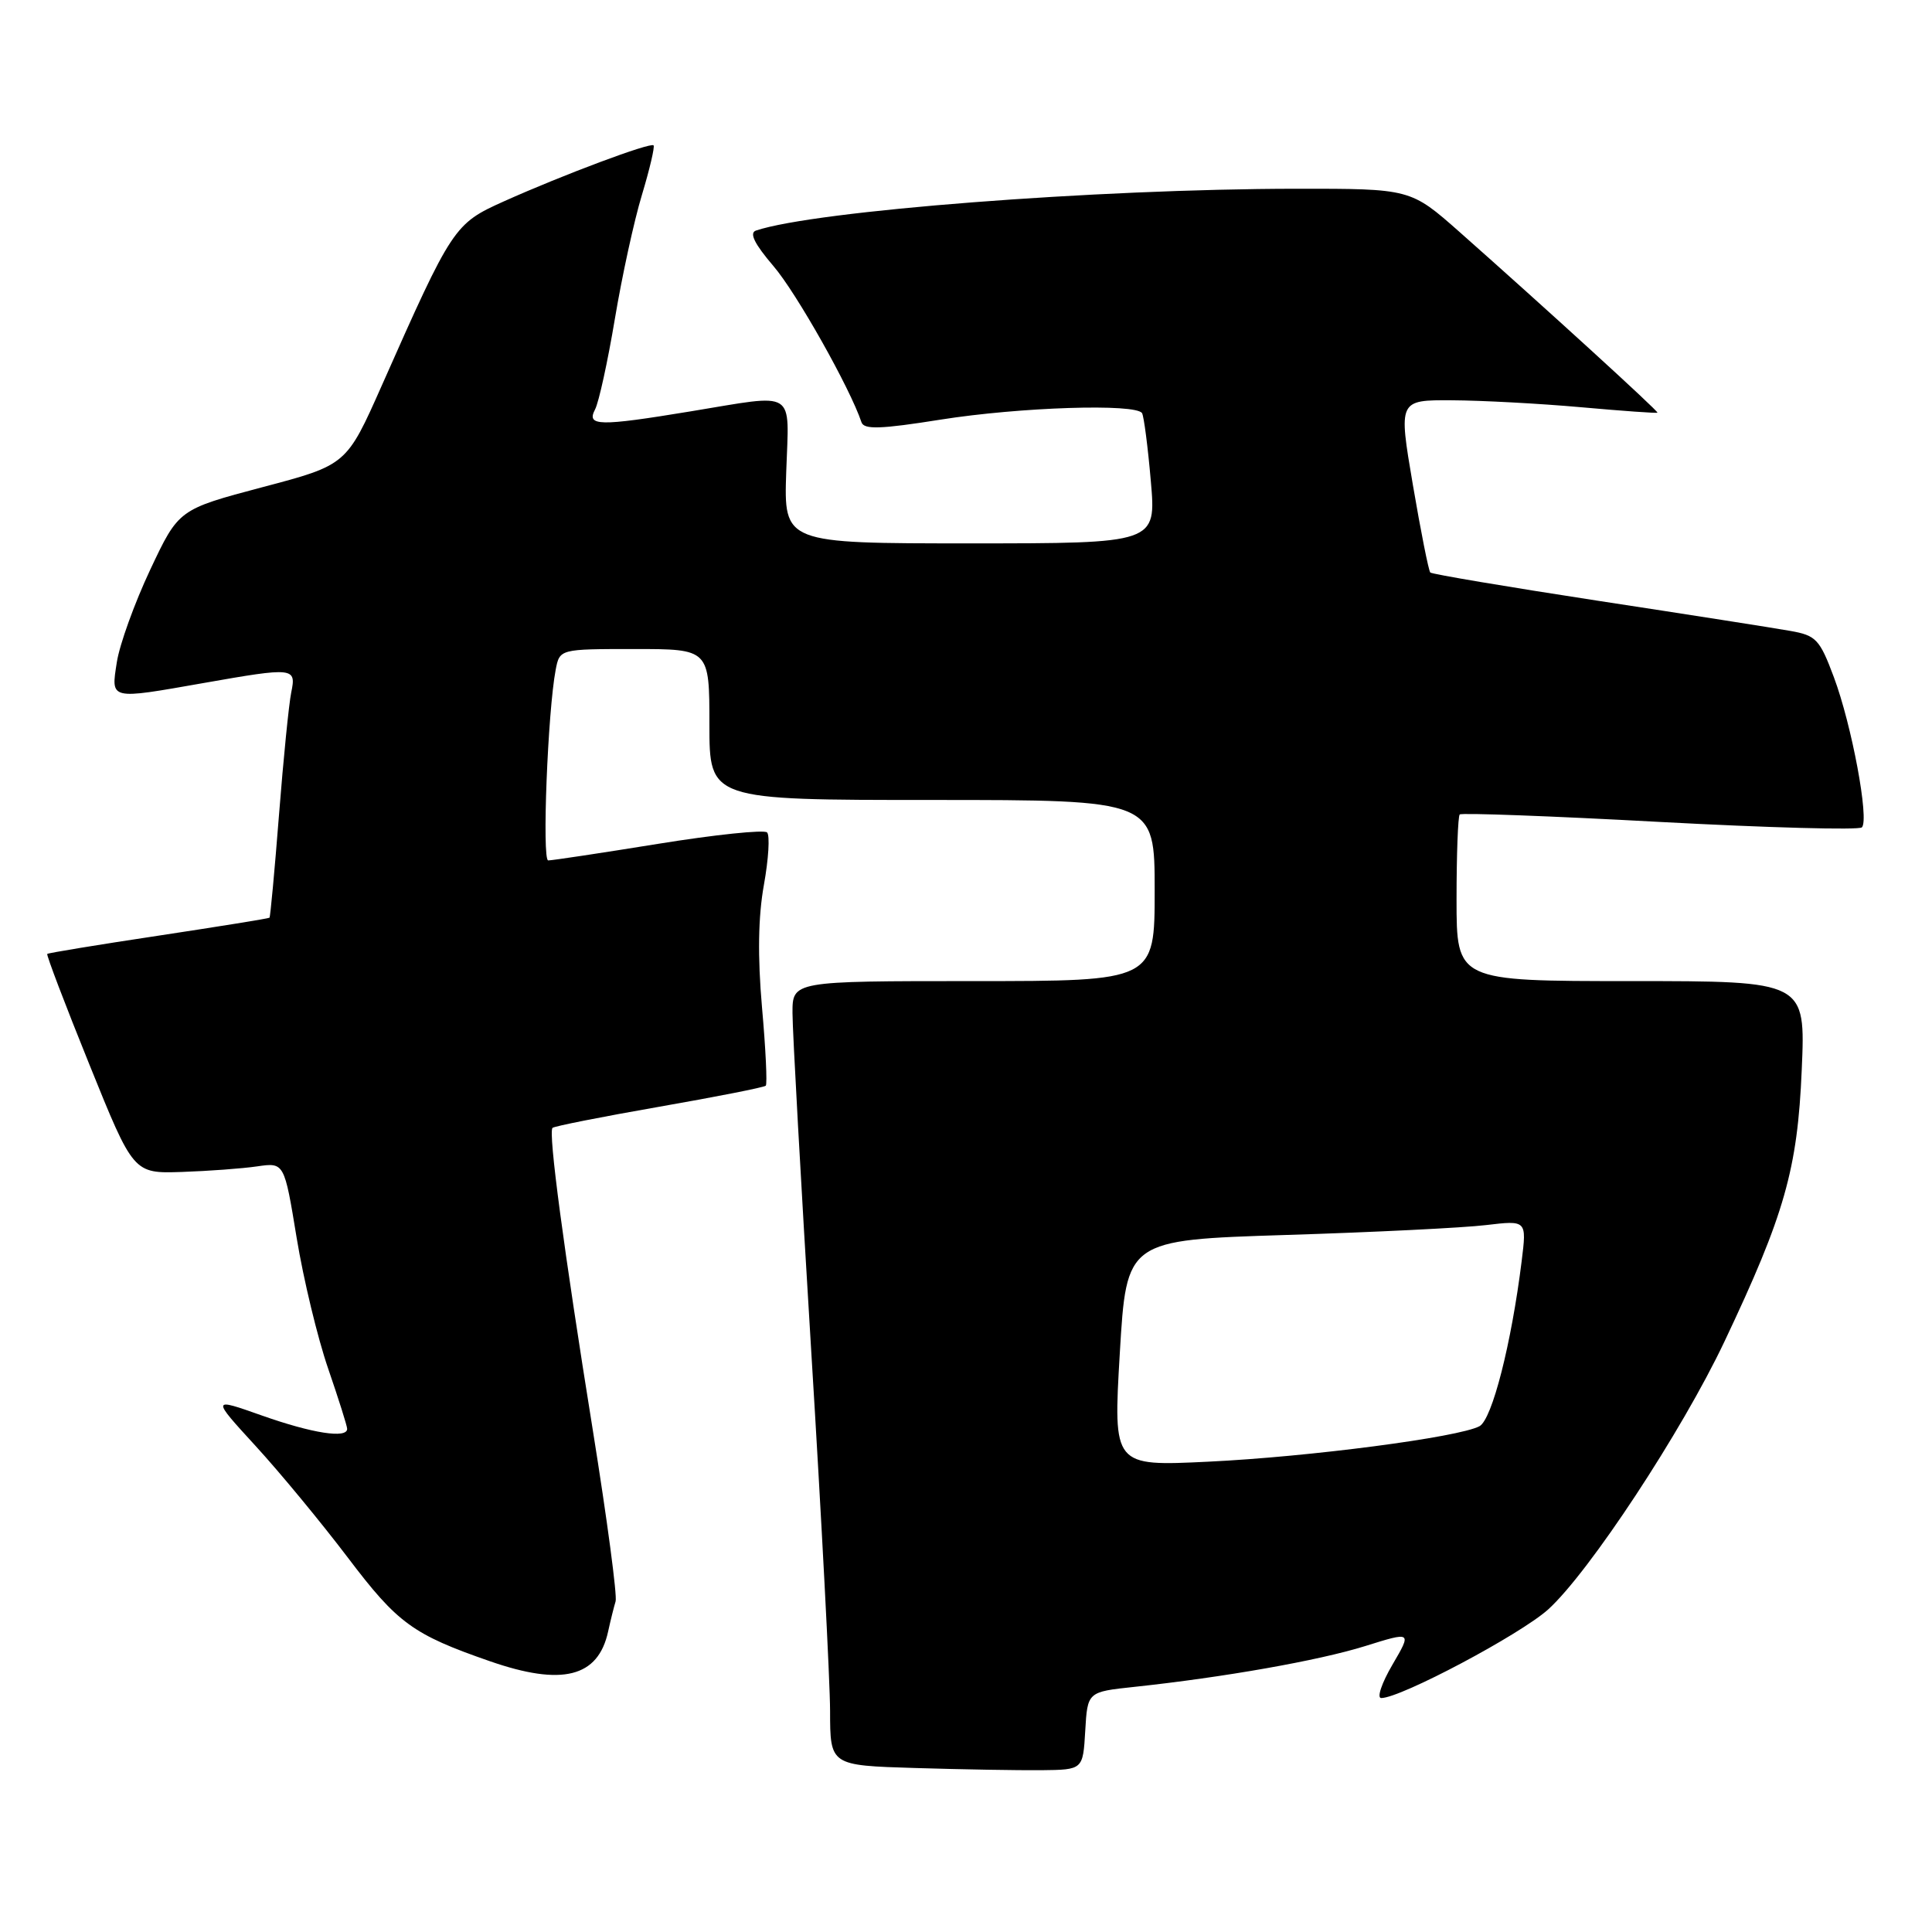 <?xml version="1.0" encoding="UTF-8" standalone="no"?>
<!DOCTYPE svg PUBLIC "-//W3C//DTD SVG 1.1//EN" "http://www.w3.org/Graphics/SVG/1.1/DTD/svg11.dtd" >
<svg xmlns="http://www.w3.org/2000/svg" xmlns:xlink="http://www.w3.org/1999/xlink" version="1.1" viewBox="0 0 256 256">
 <g >
 <path fill="currentColor"
d=" M 143.80 229.34 C 144.10 224.18 144.10 224.18 150.30 223.52 C 162.18 222.25 174.70 220.04 180.87 218.12 C 187.08 216.18 187.08 216.18 184.50 220.59 C 183.08 223.02 182.41 225.00 183.02 225.00 C 185.60 225.00 201.45 216.58 205.14 213.26 C 210.56 208.35 222.85 189.69 228.49 177.78 C 236.47 160.94 238.18 154.94 238.74 141.75 C 239.25 130.00 239.25 130.00 216.12 130.00 C 193.00 130.00 193.00 130.00 193.00 119.17 C 193.00 113.21 193.19 108.15 193.42 107.92 C 193.65 107.69 205.57 108.13 219.92 108.91 C 234.28 109.68 246.33 110.01 246.71 109.63 C 247.71 108.62 245.37 96.06 242.99 89.71 C 241.12 84.71 240.64 84.20 237.23 83.60 C 235.18 83.23 223.70 81.43 211.71 79.60 C 199.73 77.76 189.75 76.08 189.52 75.86 C 189.30 75.63 188.26 70.40 187.21 64.23 C 185.30 53.00 185.30 53.00 192.40 53.04 C 196.31 53.06 204.00 53.47 209.49 53.96 C 214.98 54.45 219.54 54.78 219.62 54.68 C 219.77 54.49 204.64 40.69 193.41 30.75 C 186.90 25.00 186.90 25.00 171.70 25.01 C 145.23 25.04 107.99 27.92 100.17 30.55 C 99.25 30.86 99.97 32.31 102.48 35.25 C 105.53 38.80 112.64 51.43 114.15 55.95 C 114.48 56.94 116.68 56.87 124.65 55.60 C 135.13 53.94 150.55 53.44 151.33 54.75 C 151.57 55.16 152.10 59.21 152.49 63.75 C 153.21 72.00 153.21 72.00 128.54 72.00 C 103.86 72.00 103.86 72.00 104.18 62.50 C 104.55 51.45 105.71 52.18 91.50 54.51 C 79.35 56.51 77.68 56.48 78.85 54.25 C 79.35 53.29 80.53 47.89 81.47 42.27 C 82.41 36.64 84.02 29.23 85.06 25.82 C 86.09 22.40 86.78 19.45 86.60 19.26 C 86.17 18.84 74.64 23.15 66.77 26.68 C 60.18 29.64 59.94 29.99 50.60 51.06 C 45.92 61.61 45.92 61.61 34.79 64.55 C 23.67 67.50 23.67 67.50 19.90 75.50 C 17.83 79.90 15.84 85.41 15.48 87.75 C 14.70 92.78 14.43 92.71 27.00 90.50 C 38.94 88.40 39.28 88.43 38.59 91.75 C 38.28 93.26 37.55 100.56 36.97 107.96 C 36.39 115.36 35.82 121.50 35.71 121.60 C 35.59 121.71 28.98 122.77 21.00 123.98 C 13.03 125.18 6.40 126.27 6.26 126.40 C 6.13 126.54 8.64 133.14 11.85 141.07 C 17.68 155.50 17.68 155.50 24.09 155.29 C 27.61 155.17 32.11 154.84 34.08 154.55 C 37.67 154.03 37.67 154.03 39.31 164.03 C 40.21 169.52 42.09 177.31 43.48 181.34 C 44.86 185.36 46.00 188.95 46.00 189.33 C 46.00 190.64 41.41 189.93 34.75 187.58 C 28.00 185.19 28.00 185.19 33.87 191.60 C 37.10 195.12 42.61 201.80 46.12 206.43 C 52.68 215.10 54.71 216.58 64.91 220.12 C 74.49 223.45 79.26 222.25 80.58 216.18 C 80.90 214.71 81.35 212.91 81.57 212.19 C 81.80 211.47 80.45 201.35 78.58 189.69 C 74.69 165.53 72.63 150.04 73.21 149.45 C 73.43 149.23 79.79 147.97 87.35 146.65 C 94.90 145.33 101.26 144.08 101.47 143.86 C 101.68 143.65 101.46 138.98 100.97 133.49 C 100.38 126.73 100.46 121.48 101.22 117.26 C 101.84 113.82 102.03 110.69 101.64 110.30 C 101.25 109.92 94.76 110.59 87.22 111.81 C 79.67 113.03 73.11 114.02 72.64 114.01 C 71.80 114.00 72.58 94.24 73.63 88.75 C 74.16 86.00 74.16 86.00 84.08 86.00 C 94.00 86.00 94.00 86.00 94.00 96.00 C 94.00 106.00 94.00 106.00 123.50 106.00 C 153.00 106.00 153.00 106.00 153.00 118.00 C 153.00 130.00 153.00 130.00 129.00 130.00 C 105.00 130.00 105.00 130.00 105.01 134.25 C 105.01 136.59 106.13 156.72 107.49 179.00 C 108.86 201.28 109.98 222.75 109.99 226.72 C 110.00 233.93 110.00 233.93 121.25 234.27 C 127.44 234.46 134.97 234.59 138.00 234.56 C 143.50 234.50 143.50 234.50 143.80 229.34 Z  M 148.38 179.30 C 149.27 164.31 149.27 164.31 170.38 163.64 C 182.00 163.28 193.93 162.69 196.90 162.33 C 202.30 161.69 202.30 161.69 201.63 167.09 C 200.27 178.05 197.71 188.08 196.04 188.98 C 193.29 190.45 173.49 193.04 160.11 193.68 C 147.50 194.29 147.50 194.29 148.38 179.30 Z "/>
</g>
</svg>